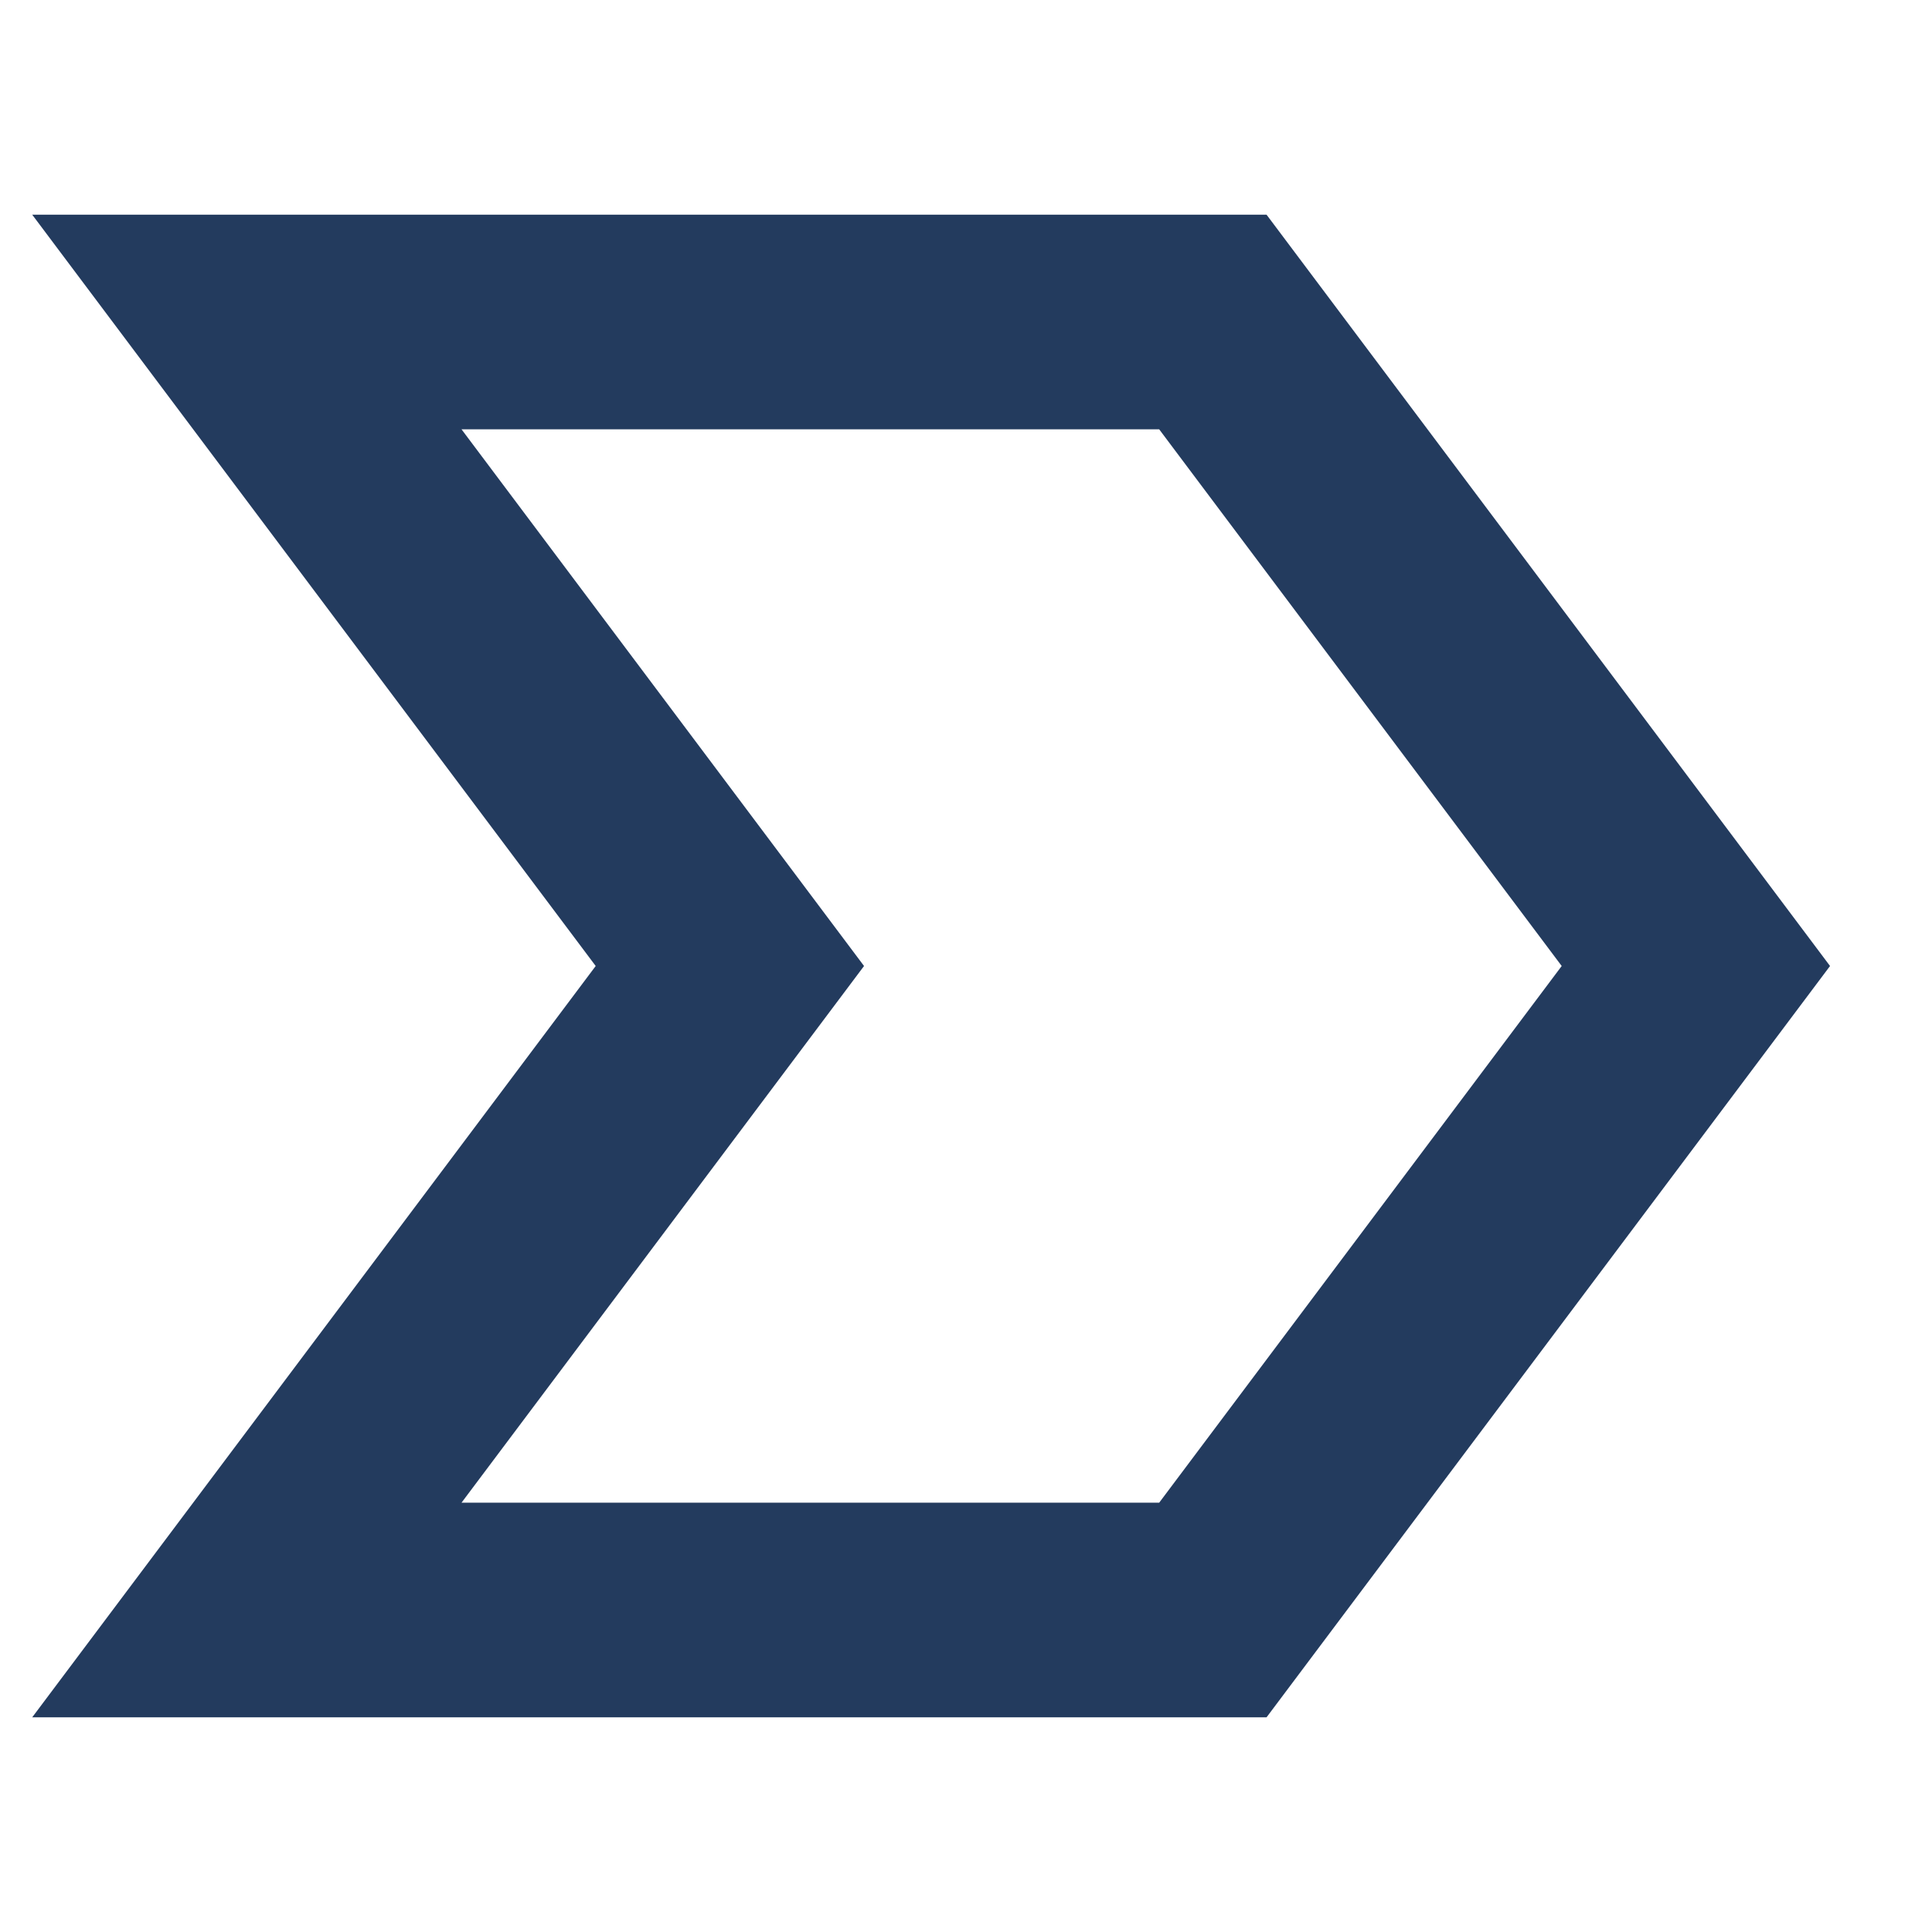 <?xml version="1.0" encoding="utf-8"?>
<!-- Generator: Adobe Illustrator 25.4.1, SVG Export Plug-In . SVG Version: 6.00 Build 0)  -->
<svg version="1.1" id="Layer_1" xmlns="http://www.w3.org/2000/svg" xmlns:xlink="http://www.w3.org/1999/xlink" x="0px" y="0px"
	 viewBox="0 0 18 18" style="enable-background:new 0 0 18 18;" xml:space="preserve">
<style type="text/css">
	.st0{fill:none;}
	.st1{fill:none;stroke:#233B5E;stroke-width:2;}
</style>
<rect x="0" y="0" class="st0" width="18" height="18"/>
<g>
	<path class="st1" d="M2.3,3h9l4.5,6l-4.5,6h-9l4.5-6L2.3,3z"/>
</g>
</svg>
